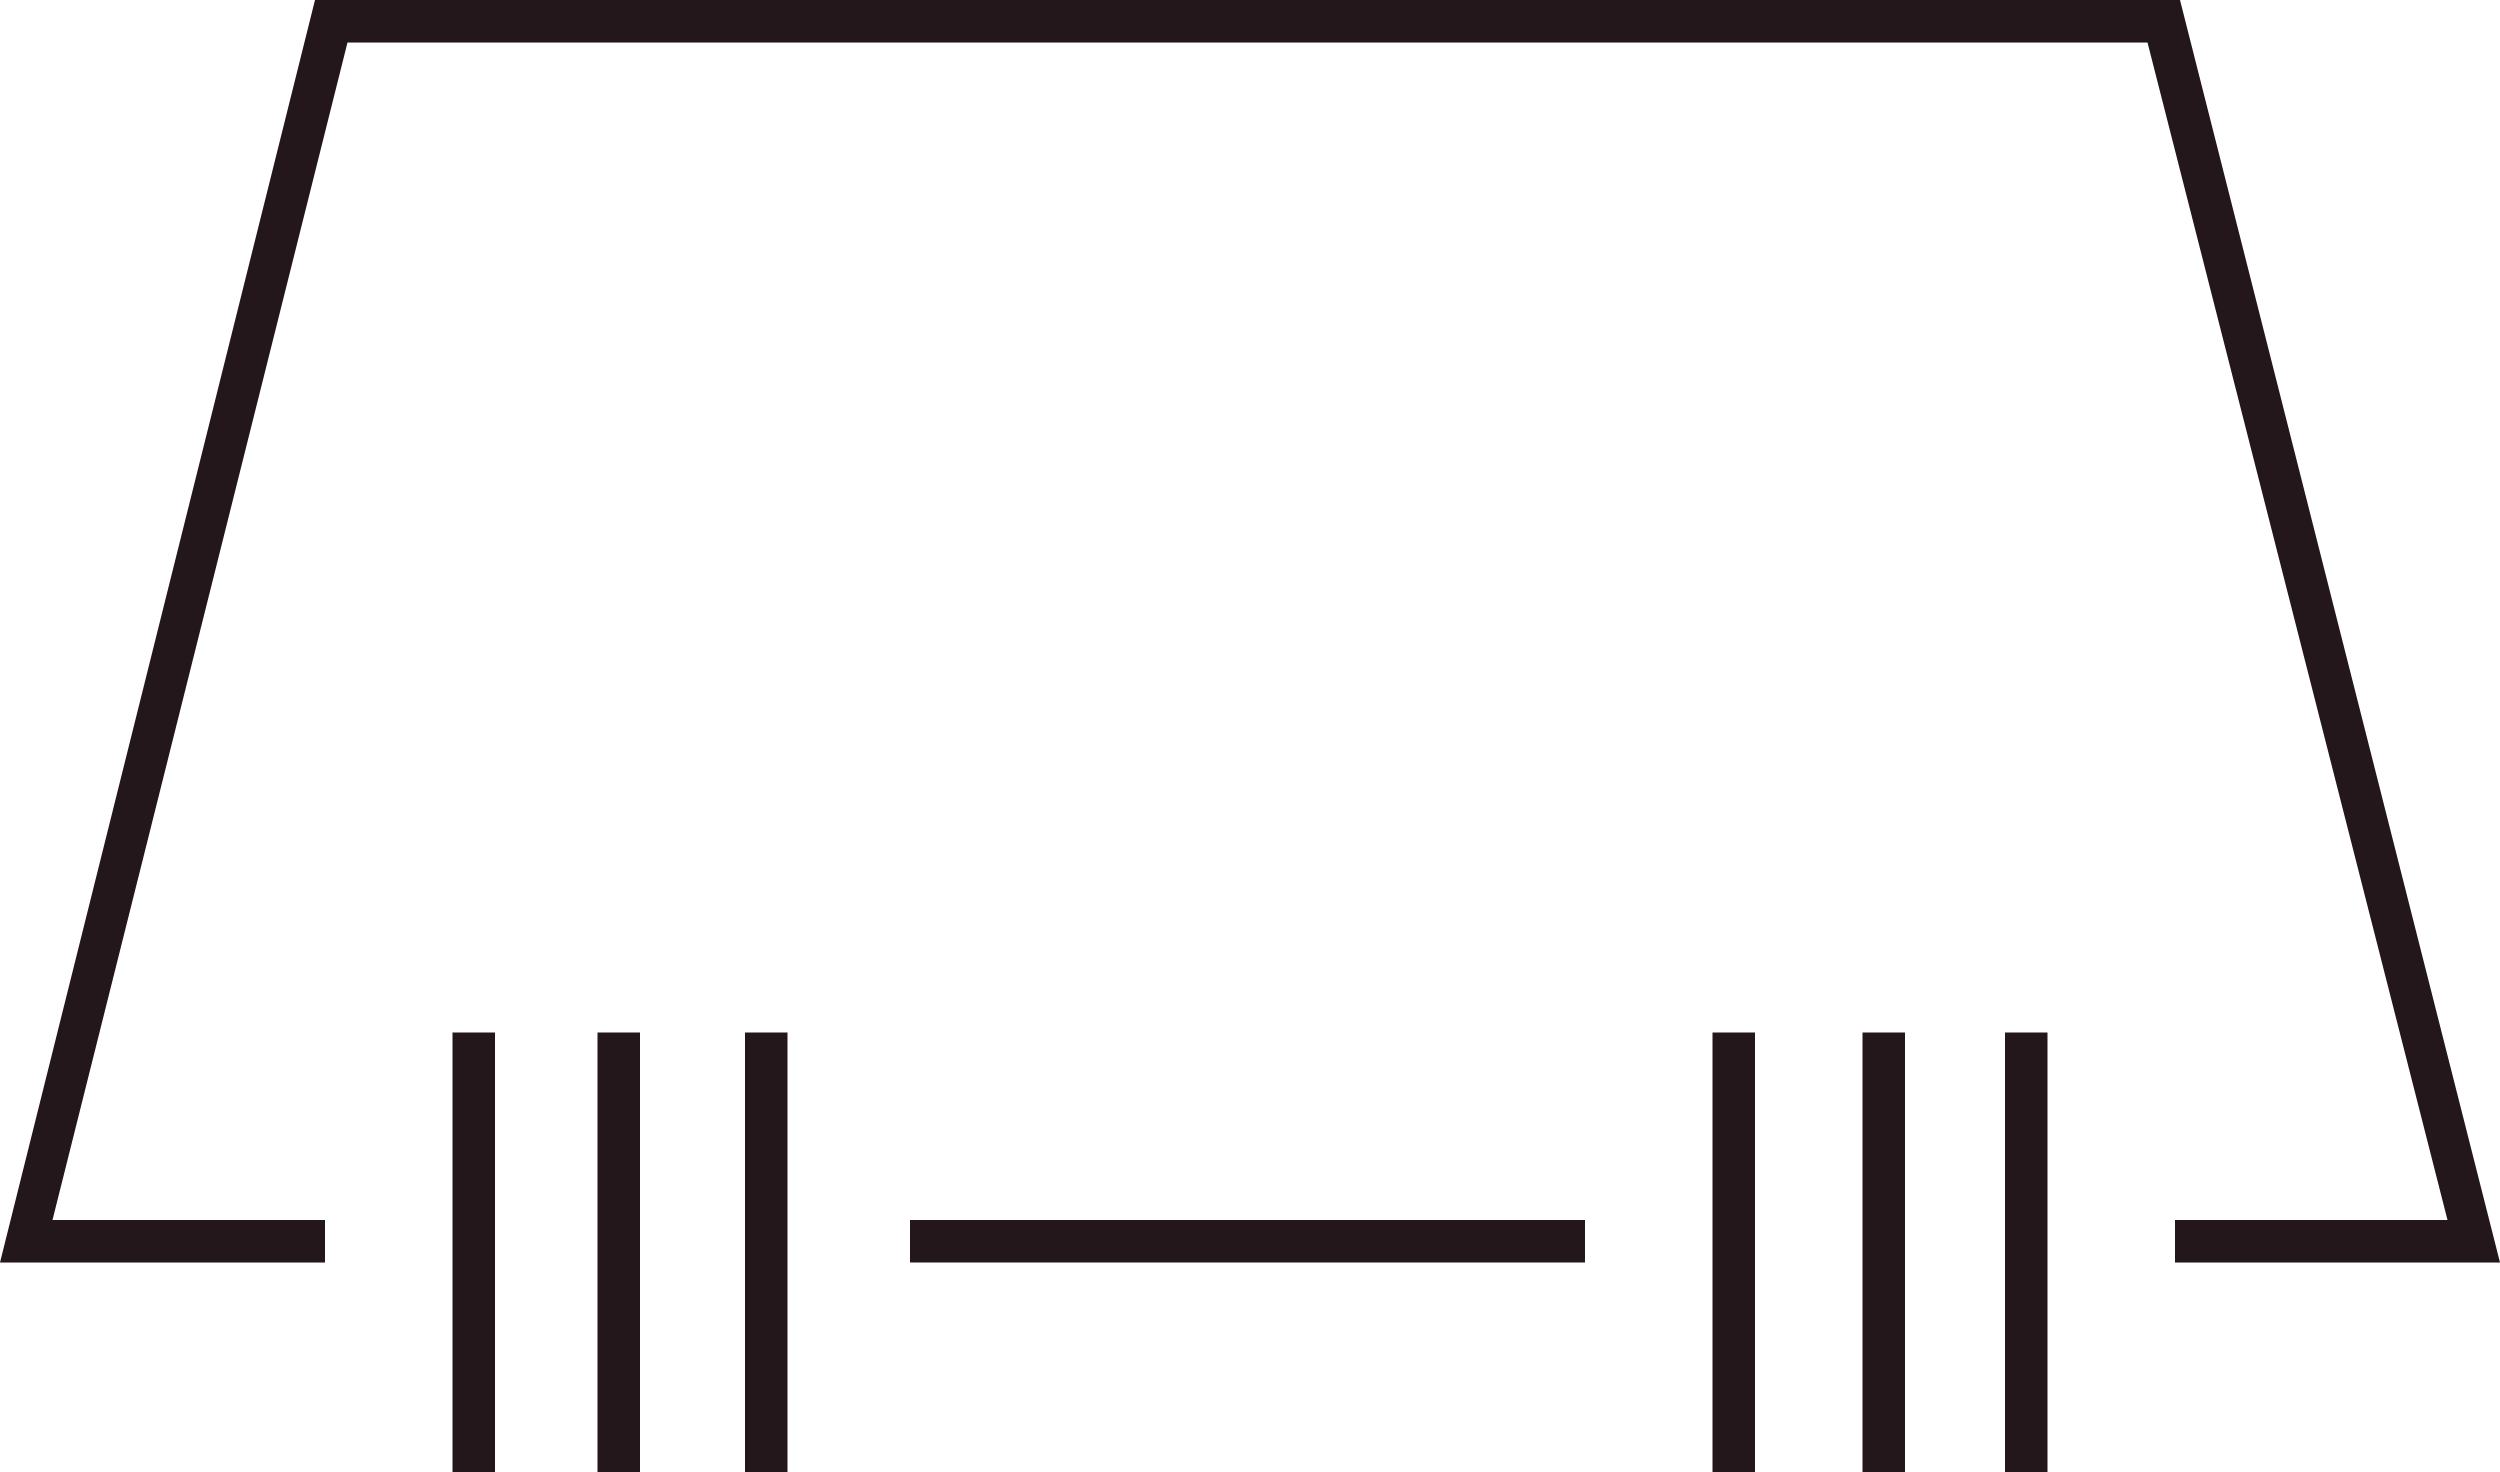 <?xml version="1.0" encoding="utf-8"?>
<!-- Generator: Adobe Illustrator 25.0.0, SVG Export Plug-In . SVG Version: 6.00 Build 0)  -->
<svg version="1.1" id="Capa_1" xmlns="http://www.w3.org/2000/svg" xmlns:xlink="http://www.w3.org/1999/xlink" x="0px" y="0px"
	 viewBox="0 0 100 58.9" style="enable-background:new 0 0 100 58.9;" xml:space="preserve">
<style type="text/css">
	.st0{fill:#23171B;}
</style>
<g>
	<g>
		<g>
			<rect x="18.1" y="41.3" class="st0" width="1.7" height="17.7"/>
		</g>
		<g>
			<rect x="23.9" y="41.3" class="st0" width="1.7" height="17.7"/>
		</g>
		<g>
			<rect x="29.8" y="41.3" class="st0" width="1.7" height="17.7"/>
		</g>
	</g>
	<g>
		<rect x="68.5" y="41.3" class="st0" width="1.7" height="17.7"/>
	</g>
	<g>
		<rect x="74.5" y="41.3" class="st0" width="1.7" height="17.7"/>
	</g>
	<g>
		<rect x="80.2" y="41.3" class="st0" width="1.7" height="17.7"/>
	</g>
	<g>
		<g>
			<polygon class="st0" points="100,50.5 87,50.5 87,48.8 97.9,48.8 85.9,1.7 13.9,1.7 2.1,48.8 13,48.8 13,50.5 0,50.5 12.6,0 
				87.2,0 			"/>
		</g>
		<g>
			<rect x="36.4" y="48.8" class="st0" width="27" height="1.7"/>
		</g>
	</g>
</g>
</svg>
